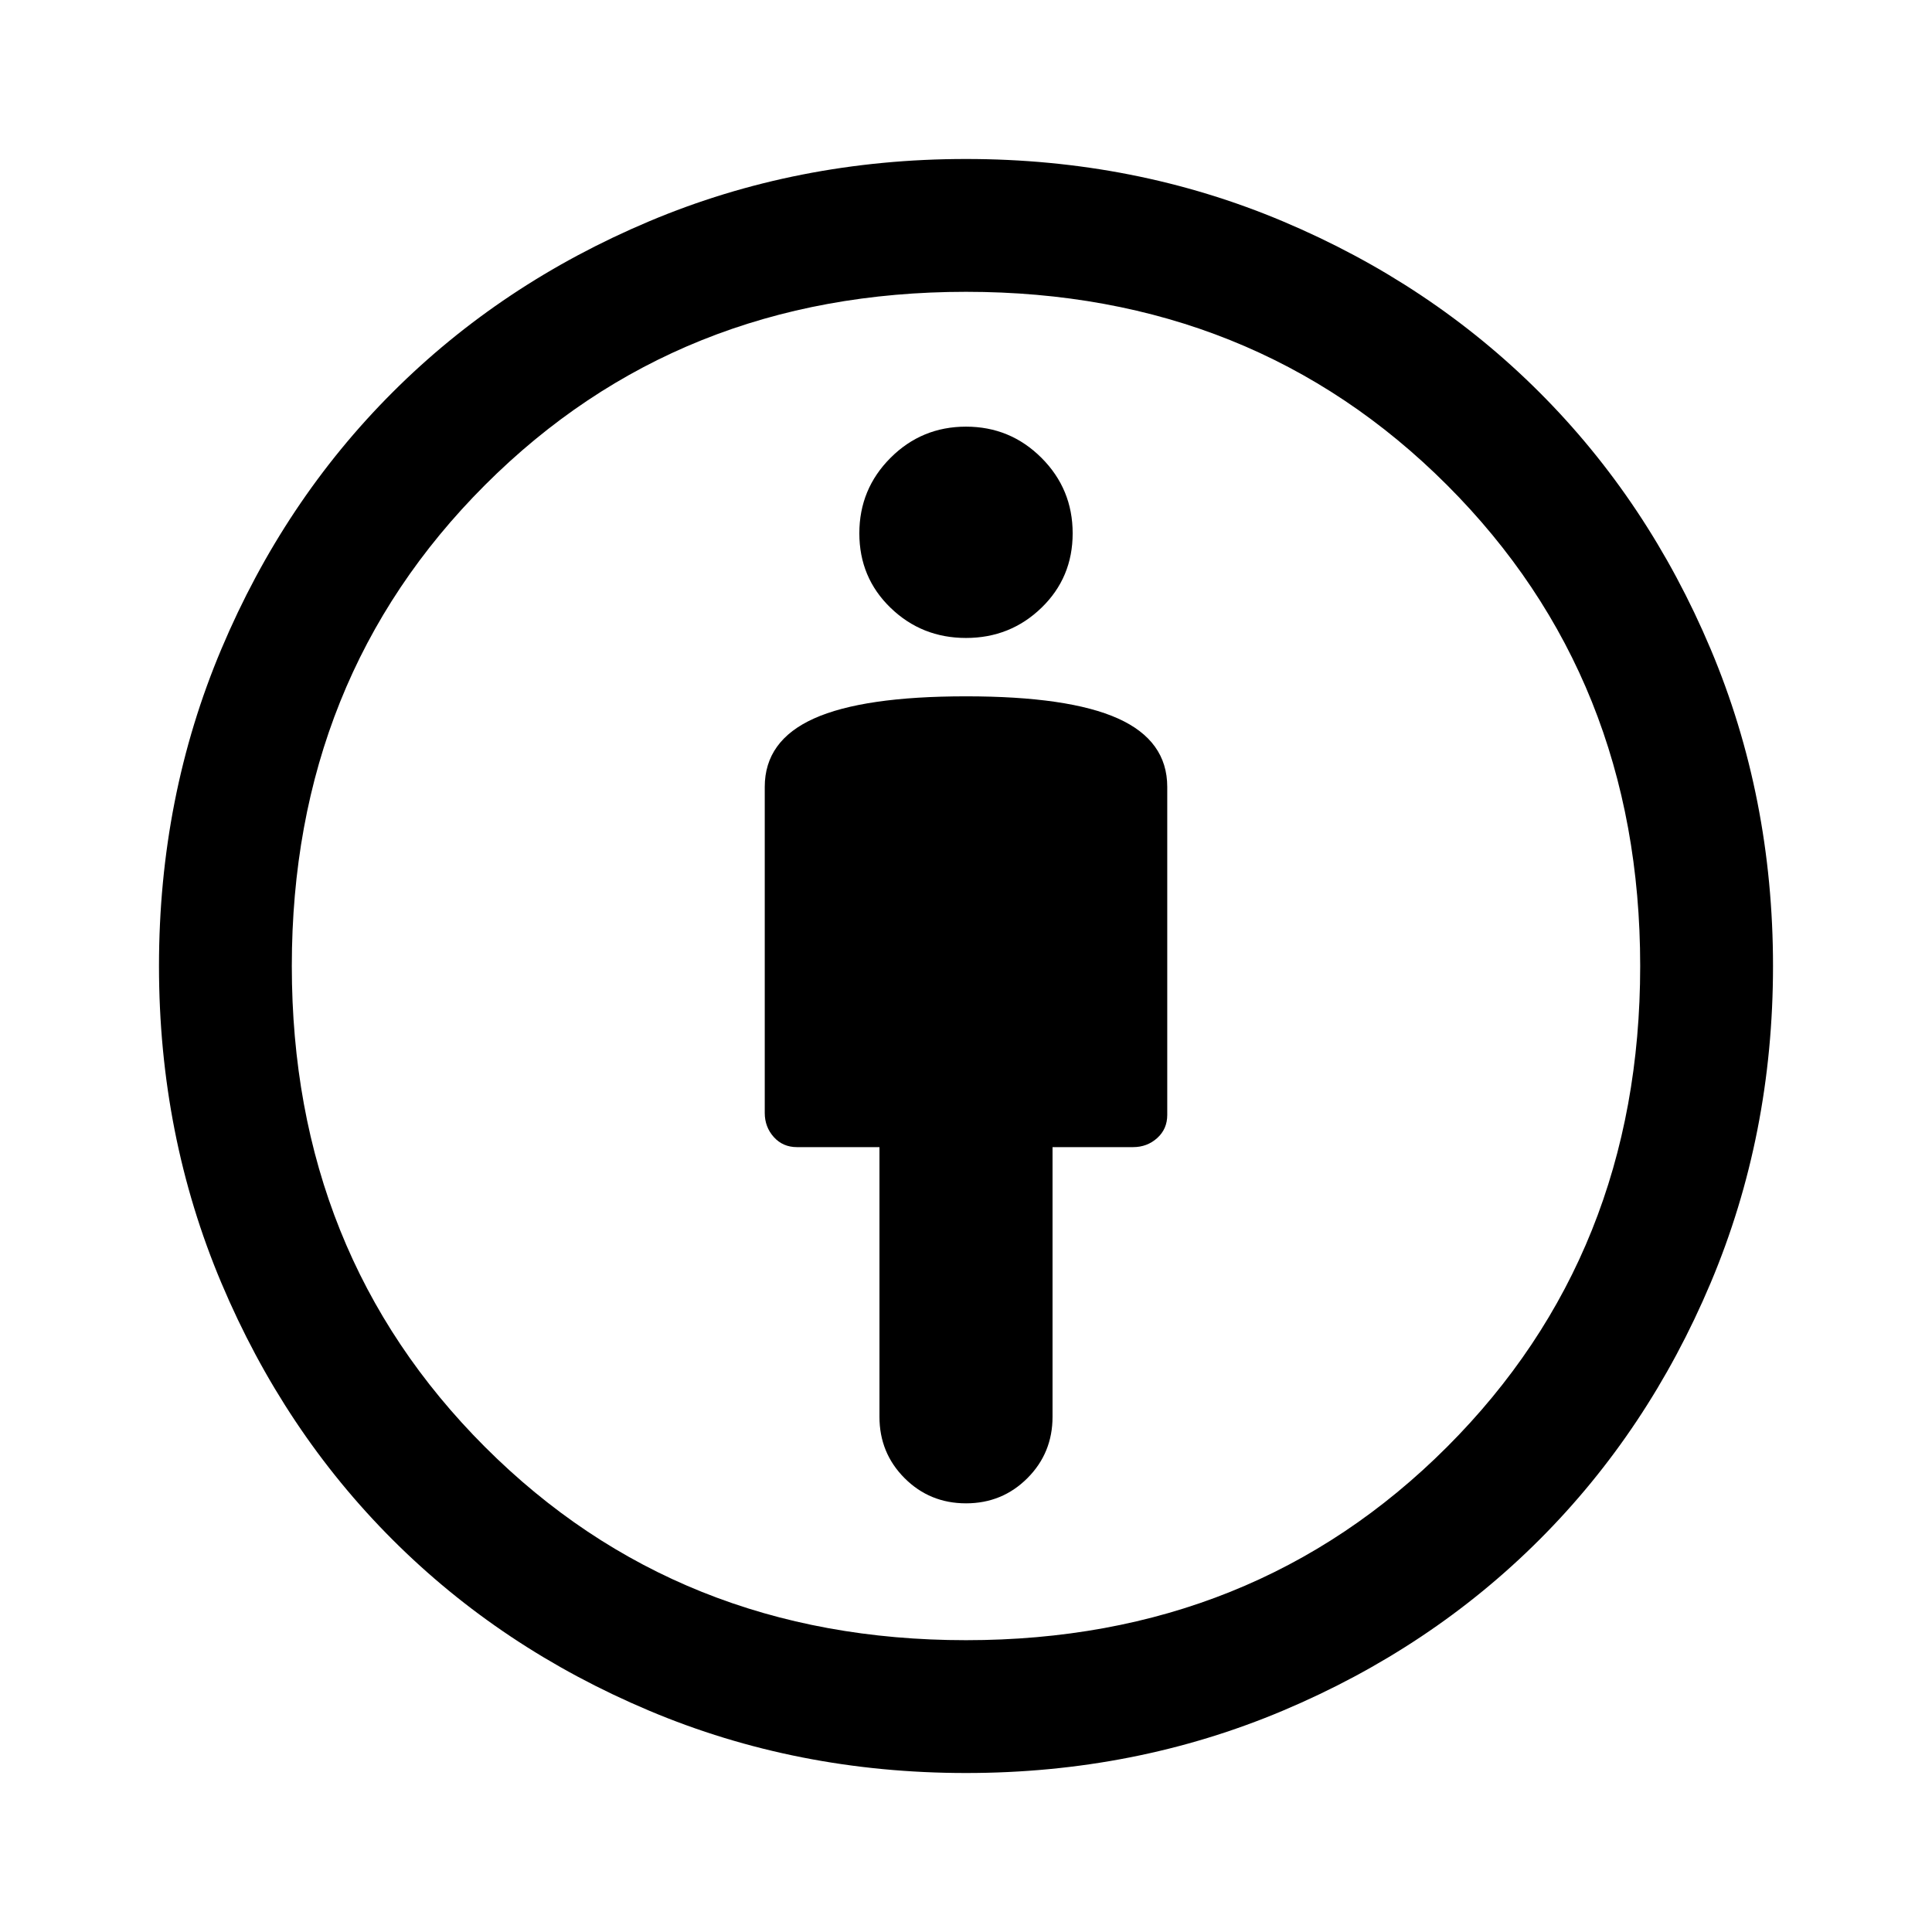 <svg xmlns="http://www.w3.org/2000/svg" height="48" width="48"><path d="M24 37.35q.9 0 1.525-.625.625-.625.625-1.525v-6.7h2q.35 0 .6-.225T29 27.7v-8.15q0-1.15-1.225-1.7T24 17.3q-2.55 0-3.775.55T19 19.55v8.1q0 .35.225.6t.575.25h2.05v6.7q0 .9.625 1.525.625.625 1.525.625Zm0 6.7q-4.2 0-7.875-1.55T9.75 38.25q-2.7-2.7-4.25-6.375Q3.95 28.2 3.95 24t1.55-7.875Q7.05 12.45 9.75 9.75t6.375-4.25Q19.8 3.95 24 3.95t7.875 1.55q3.675 1.55 6.375 4.25t4.25 6.375Q44.05 19.8 44.05 24t-1.55 7.875q-1.55 3.675-4.25 6.375t-6.375 4.25Q28.2 44.05 24 44.05Zm0-3.3q7.15 0 11.95-4.8 4.8-4.8 4.8-11.95 0-7.15-4.8-11.95-4.8-4.8-11.95-4.8-7.15 0-11.95 4.8-4.8 4.8-4.8 11.95 0 7.15 4.8 11.95 4.8 4.8 11.95 4.8Zm0-24.9q1.1 0 1.875-.75.775-.75.775-1.85t-.775-1.875Q25.1 10.6 24 10.6t-1.875.775q-.775.775-.775 1.875t.775 1.85q.775.75 1.875.75ZM24 24Z"/></svg>